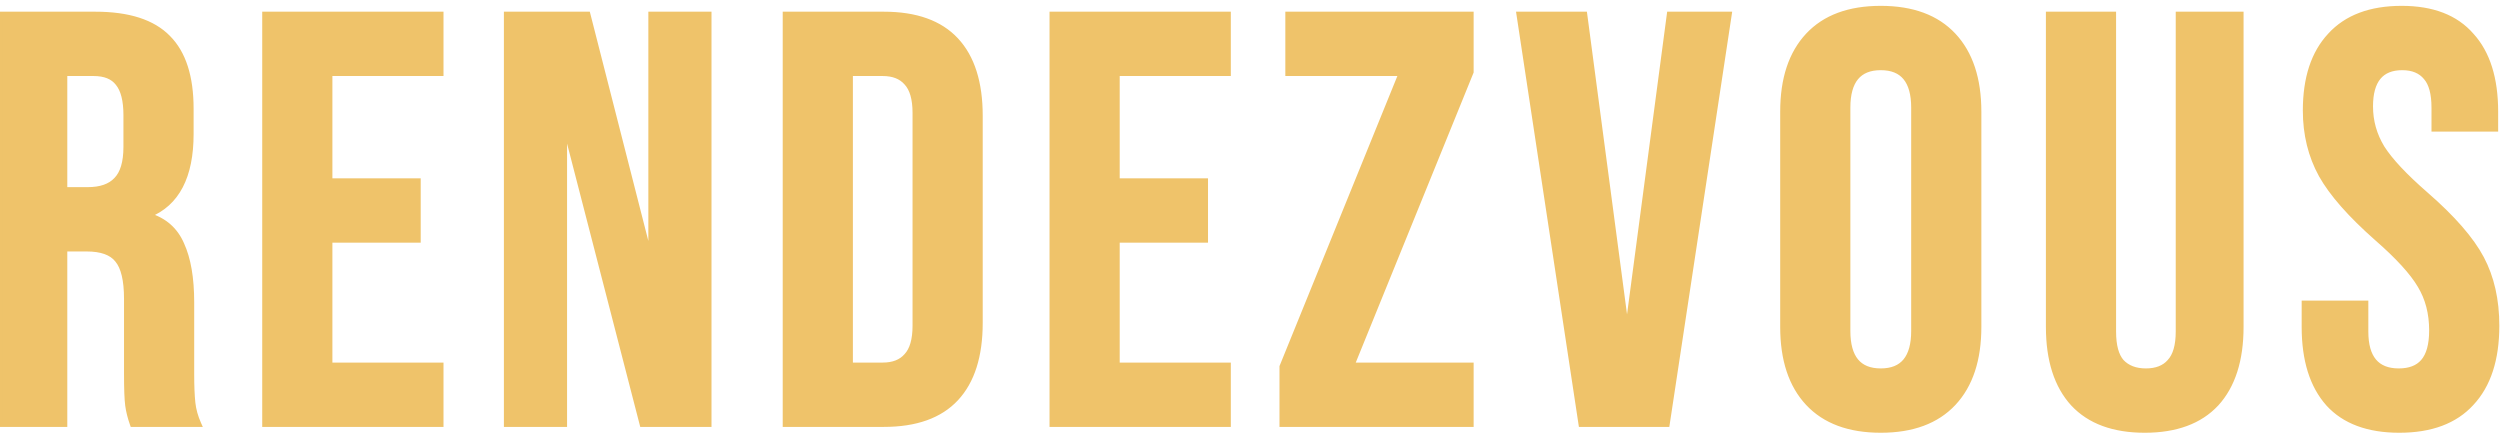 <svg width="171" height="30" viewBox="0 0 171 30" fill="none" xmlns="http://www.w3.org/2000/svg">
<path d="M0.003 1H6.523C8.79 1 10.443 1.533 11.483 2.6C12.523 3.64 13.043 5.253 13.043 7.44V9.16C13.043 12.067 12.083 13.907 10.163 14.68V14.76C11.23 15.08 11.977 15.733 12.403 16.72C12.857 17.707 13.083 19.027 13.083 20.68V25.6C13.083 26.4 13.11 27.053 13.163 27.56C13.217 28.04 13.35 28.52 13.563 29H9.083C8.923 28.547 8.817 28.12 8.763 27.72C8.71 27.32 8.683 26.6 8.683 25.56V20.44C8.683 19.16 8.47 18.267 8.043 17.76C7.643 17.253 6.937 17 5.923 17H4.403V29H0.003V1ZM6.003 13C6.883 13 7.537 12.773 7.963 12.32C8.417 11.867 8.643 11.107 8.643 10.04V7.88C8.643 6.867 8.457 6.133 8.083 5.68C7.737 5.227 7.177 5 6.403 5H4.403V13H6.003ZM18.136 1H30.136V5H22.536V12.4H28.576V16.4H22.536V25H30.136V29H18.136V1ZM34.667 1H40.187L44.467 17.76H44.547V1H48.467V29H43.947L38.667 8.56H38.587V29H34.667V1ZM53.738 1H60.458C62.644 1 64.284 1.587 65.378 2.76C66.471 3.933 67.018 5.653 67.018 7.92V22.08C67.018 24.347 66.471 26.067 65.378 27.24C64.284 28.413 62.644 29 60.458 29H53.738V1ZM60.378 25C61.098 25 61.644 24.787 62.018 24.36C62.418 23.933 62.618 23.24 62.618 22.28V7.72C62.618 6.76 62.418 6.067 62.018 5.64C61.644 5.213 61.098 5 60.378 5H58.138V25H60.378ZM71.988 1H83.988V5H76.388V12.4H82.428V16.4H76.388V25H83.988V29H71.988V1ZM87.717 25.08L95.877 5H88.117V1H100.597V4.92L92.437 25H100.597V29H87.717V25.08ZM103.929 1H108.369L111.249 22.72H111.329L114.209 1H118.249L114.009 29H108.169L103.929 1ZM128.645 29.4C126.485 29.4 124.831 28.787 123.685 27.56C122.538 26.333 121.965 24.6 121.965 22.36V7.64C121.965 5.4 122.538 3.667 123.685 2.44C124.831 1.213 126.485 0.6 128.645 0.6C130.805 0.6 132.458 1.213 133.605 2.44C134.751 3.667 135.325 5.4 135.325 7.64V22.36C135.325 24.6 134.751 26.333 133.605 27.56C132.458 28.787 130.805 29.4 128.645 29.4ZM128.645 25.4C130.165 25.4 130.925 24.48 130.925 22.64V7.36C130.925 5.52 130.165 4.6 128.645 4.6C127.125 4.6 126.365 5.52 126.365 7.36V22.64C126.365 24.48 127.125 25.4 128.645 25.4ZM146.7 29.4C144.567 29.4 142.94 28.8 141.82 27.6C140.7 26.373 140.14 24.627 140.14 22.36V1H144.54V22.68C144.54 23.64 144.727 24.333 145.1 24.76C145.5 25.187 146.06 25.4 146.78 25.4C147.5 25.4 148.047 25.187 148.42 24.76C148.82 24.333 149.02 23.64 149.02 22.68V1H153.26V22.36C153.26 24.627 152.7 26.373 151.58 27.6C150.46 28.8 148.833 29.4 146.7 29.4ZM164.114 29.4C161.981 29.4 160.367 28.8 159.274 27.6C158.181 26.373 157.634 24.627 157.634 22.36V20.76H161.794V22.68C161.794 24.493 162.554 25.4 164.074 25.4C164.821 25.4 165.381 25.187 165.754 24.76C166.154 24.307 166.354 23.587 166.354 22.6C166.354 21.427 166.087 20.4 165.554 19.52C165.021 18.613 164.034 17.533 162.594 16.28C160.781 14.68 159.514 13.24 158.794 11.96C158.074 10.653 157.714 9.187 157.714 7.56C157.714 5.347 158.274 3.64 159.394 2.44C160.514 1.213 162.141 0.6 164.274 0.6C166.381 0.6 167.967 1.213 169.034 2.44C170.127 3.64 170.674 5.373 170.674 7.64V8.8H166.514V7.36C166.514 6.4 166.327 5.707 165.954 5.28C165.581 4.827 165.034 4.6 164.314 4.6C162.847 4.6 162.114 5.493 162.114 7.28C162.114 8.293 162.381 9.24 162.914 10.12C163.474 11 164.474 12.067 165.914 13.32C167.754 14.92 169.021 16.373 169.714 17.68C170.407 18.987 170.754 20.52 170.754 22.28C170.754 24.573 170.181 26.333 169.034 27.56C167.914 28.787 166.274 29.4 164.114 29.4Z" fill="#EFC36A"/>
<path d="M0.003 1V0.8H-0.197V1H0.003ZM11.483 2.6L11.34 2.74L11.342 2.741L11.483 2.6ZM10.163 14.68L10.089 14.495L9.963 14.545V14.68H10.163ZM10.163 14.76H9.963V14.909L10.106 14.952L10.163 14.76ZM12.403 16.72L12.22 16.799L12.222 16.803L12.403 16.72ZM13.163 27.56L12.964 27.581L12.964 27.582L13.163 27.56ZM13.563 29V29.2H13.871L13.746 28.919L13.563 29ZM9.083 29L8.895 29.067L8.942 29.2H9.083V29ZM8.043 17.76L7.886 17.884L7.89 17.889L8.043 17.76ZM4.403 17V16.8H4.203V17H4.403ZM4.403 29V29.2H4.603V29H4.403ZM0.003 29H-0.197V29.2H0.003V29ZM7.963 12.32L7.822 12.178L7.818 12.183L7.963 12.32ZM8.083 5.68L7.924 5.802L7.929 5.807L8.083 5.68ZM4.403 5V4.8H4.203V5H4.403ZM4.403 13H4.203V13.2H4.403V13ZM0.003 1.2H6.523V0.8H0.003V1.2ZM6.523 1.2C8.764 1.2 10.354 1.728 11.34 2.74L11.627 2.46C10.533 1.339 8.816 0.8 6.523 0.8V1.2ZM11.342 2.741C12.329 3.729 12.843 5.281 12.843 7.44H13.243C13.243 5.226 12.717 3.551 11.625 2.459L11.342 2.741ZM12.843 7.44V9.16H13.243V7.44H12.843ZM12.843 9.16C12.843 10.593 12.606 11.745 12.146 12.627C11.688 13.505 11.004 14.126 10.089 14.495L10.238 14.866C11.242 14.461 11.999 13.775 12.501 12.812C13 11.855 13.243 10.633 13.243 9.16H12.843ZM9.963 14.68V14.76H10.363V14.68H9.963ZM10.106 14.952C11.118 15.255 11.817 15.869 12.22 16.799L12.587 16.641C12.136 15.598 11.342 14.905 10.221 14.568L10.106 14.952ZM12.222 16.803C12.658 17.754 12.883 19.042 12.883 20.68H13.283C13.283 19.012 13.055 17.659 12.585 16.637L12.222 16.803ZM12.883 20.68V25.6H13.283V20.68H12.883ZM12.883 25.6C12.883 26.404 12.91 27.065 12.964 27.581L13.362 27.539C13.31 27.042 13.283 26.396 13.283 25.6H12.883ZM12.964 27.582C13.02 28.084 13.16 28.584 13.38 29.081L13.746 28.919C13.54 28.456 13.413 27.996 13.362 27.538L12.964 27.582ZM13.563 28.8H9.083V29.2H13.563V28.8ZM9.272 28.933C9.116 28.491 9.013 28.078 8.962 27.694L8.565 27.746C8.62 28.162 8.731 28.603 8.895 29.067L9.272 28.933ZM8.962 27.694C8.91 27.308 8.883 26.601 8.883 25.56H8.483C8.483 26.599 8.51 27.332 8.565 27.746L8.962 27.694ZM8.883 25.56V20.44H8.483V25.56H8.883ZM8.883 20.44C8.883 19.151 8.671 18.195 8.196 17.631L7.89 17.889C8.269 18.338 8.483 19.169 8.483 20.44H8.883ZM8.2 17.636C7.745 17.059 6.963 16.8 5.923 16.8V17.2C6.911 17.2 7.542 17.447 7.886 17.884L8.2 17.636ZM5.923 16.8H4.403V17.2H5.923V16.8ZM4.203 17V29H4.603V17H4.203ZM4.403 28.8H0.003V29.2H4.403V28.8ZM0.203 29V1H-0.197V29H0.203ZM6.003 13.2C6.915 13.2 7.631 12.965 8.109 12.457L7.818 12.183C7.442 12.582 6.851 12.8 6.003 12.8V13.2ZM8.105 12.461C8.614 11.952 8.843 11.126 8.843 10.04H8.443C8.443 11.087 8.219 11.781 7.822 12.179L8.105 12.461ZM8.843 10.04V7.88H8.443V10.04H8.843ZM8.843 7.88C8.843 6.851 8.655 6.06 8.238 5.553L7.929 5.807C8.258 6.207 8.443 6.883 8.443 7.88H8.843ZM8.242 5.559C7.845 5.039 7.215 4.8 6.403 4.8V5.2C7.138 5.2 7.628 5.414 7.924 5.801L8.242 5.559ZM6.403 4.8H4.403V5.2H6.403V4.8ZM4.203 5V13H4.603V5H4.203ZM4.403 13.2H6.003V12.8H4.403V13.2ZM18.136 1V0.8H17.936V1H18.136ZM30.136 1H30.336V0.8H30.136V1ZM30.136 5V5.2H30.336V5H30.136ZM22.536 5V4.8H22.336V5H22.536ZM22.536 12.4H22.336V12.6H22.536V12.4ZM28.576 12.4H28.776V12.2H28.576V12.4ZM28.576 16.4V16.6H28.776V16.4H28.576ZM22.536 16.4V16.2H22.336V16.4H22.536ZM22.536 25H22.336V25.2H22.536V25ZM30.136 25H30.336V24.8H30.136V25ZM30.136 29V29.2H30.336V29H30.136ZM18.136 29H17.936V29.2H18.136V29ZM18.136 1.2H30.136V0.8H18.136V1.2ZM29.936 1V5H30.336V1H29.936ZM30.136 4.8H22.536V5.2H30.136V4.8ZM22.336 5V12.4H22.736V5H22.336ZM22.536 12.6H28.576V12.2H22.536V12.6ZM28.376 12.4V16.4H28.776V12.4H28.376ZM28.576 16.2H22.536V16.6H28.576V16.2ZM22.336 16.4V25H22.736V16.4H22.336ZM22.536 25.2H30.136V24.8H22.536V25.2ZM29.936 25V29H30.336V25H29.936ZM30.136 28.8H18.136V29.2H30.136V28.8ZM18.336 29V1H17.936V29H18.336ZM34.667 1V0.8H34.467V1H34.667ZM40.187 1L40.381 0.951L40.343 0.8H40.187V1ZM44.467 17.76L44.274 17.809L44.312 17.96H44.467V17.76ZM44.547 17.76V17.96H44.747V17.76H44.547ZM44.547 1V0.8H44.347V1H44.547ZM48.467 1H48.667V0.8H48.467V1ZM48.467 29V29.2H48.667V29H48.467ZM43.947 29L43.754 29.05L43.792 29.2H43.947V29ZM38.667 8.56L38.861 8.51L38.822 8.36H38.667V8.56ZM38.587 8.56V8.36H38.387V8.56H38.587ZM38.587 29V29.2H38.787V29H38.587ZM34.667 29H34.467V29.2H34.667V29ZM34.667 1.2H40.187V0.8H34.667V1.2ZM39.994 1.049L44.274 17.809L44.661 17.71L40.381 0.951L39.994 1.049ZM44.467 17.96H44.547V17.56H44.467V17.96ZM44.747 17.76V1H44.347V17.76H44.747ZM44.547 1.2H48.467V0.8H44.547V1.2ZM48.267 1V29H48.667V1H48.267ZM48.467 28.8H43.947V29.2H48.467V28.8ZM44.141 28.95L38.861 8.51L38.474 8.61L43.754 29.05L44.141 28.95ZM38.667 8.36H38.587V8.76H38.667V8.36ZM38.387 8.56V29H38.787V8.56H38.387ZM38.587 28.8H34.667V29.2H38.587V28.8ZM34.867 29V1H34.467V29H34.867ZM53.738 1V0.8H53.538V1H53.738ZM65.378 2.76L65.231 2.896L65.378 2.76ZM53.738 29H53.538V29.2H53.738V29ZM62.018 24.36L61.872 24.223L61.867 24.228L62.018 24.36ZM62.018 5.64L61.867 5.772L61.872 5.777L62.018 5.64ZM58.138 5V4.8H57.938V5H58.138ZM58.138 25H57.938V25.2H58.138V25ZM53.738 1.2H60.458V0.8H53.738V1.2ZM60.458 1.2C62.61 1.2 64.188 1.777 65.231 2.896L65.524 2.624C64.381 1.397 62.679 0.8 60.458 0.8V1.2ZM65.231 2.896C66.278 4.02 66.818 5.683 66.818 7.92H67.218C67.218 5.624 66.664 3.847 65.524 2.624L65.231 2.896ZM66.818 7.92V22.08H67.218V7.92H66.818ZM66.818 22.08C66.818 24.317 66.278 25.98 65.231 27.104L65.524 27.376C66.664 26.153 67.218 24.376 67.218 22.08H66.818ZM65.231 27.104C64.188 28.223 62.61 28.8 60.458 28.8V29.2C62.679 29.2 64.381 28.603 65.524 27.376L65.231 27.104ZM60.458 28.8H53.738V29.2H60.458V28.8ZM53.938 29V1H53.538V29H53.938ZM60.378 25.2C61.139 25.2 61.747 24.973 62.168 24.492L61.867 24.228C61.542 24.6 61.057 24.8 60.378 24.8V25.2ZM62.164 24.497C62.615 24.015 62.818 23.26 62.818 22.28H62.418C62.418 23.22 62.221 23.851 61.872 24.223L62.164 24.497ZM62.818 22.28V7.72H62.418V22.28H62.818ZM62.818 7.72C62.818 6.74 62.615 5.985 62.164 5.503L61.872 5.777C62.221 6.149 62.418 6.78 62.418 7.72H62.818ZM62.168 5.508C61.747 5.027 61.139 4.8 60.378 4.8V5.2C61.057 5.2 61.542 5.4 61.867 5.772L62.168 5.508ZM60.378 4.8H58.138V5.2H60.378V4.8ZM57.938 5V25H58.338V5H57.938ZM58.138 25.2H60.378V24.8H58.138V25.2ZM71.988 1V0.8H71.788V1H71.988ZM83.988 1H84.188V0.8H83.988V1ZM83.988 5V5.2H84.188V5H83.988ZM76.388 5V4.8H76.188V5H76.388ZM76.388 12.4H76.188V12.6H76.388V12.4ZM82.428 12.4H82.628V12.2H82.428V12.4ZM82.428 16.4V16.6H82.628V16.4H82.428ZM76.388 16.4V16.2H76.188V16.4H76.388ZM76.388 25H76.188V25.2H76.388V25ZM83.988 25H84.188V24.8H83.988V25ZM83.988 29V29.2H84.188V29H83.988ZM71.988 29H71.788V29.2H71.988V29ZM71.988 1.2H83.988V0.8H71.988V1.2ZM83.788 1V5H84.188V1H83.788ZM83.988 4.8H76.388V5.2H83.988V4.8ZM76.188 5V12.4H76.588V5H76.188ZM76.388 12.6H82.428V12.2H76.388V12.6ZM82.228 12.4V16.4H82.628V12.4H82.228ZM82.428 16.2H76.388V16.6H82.428V16.2ZM76.188 16.4V25H76.588V16.4H76.188ZM76.388 25.2H83.988V24.8H76.388V25.2ZM83.788 25V29H84.188V25H83.788ZM83.988 28.8H71.988V29.2H83.988V28.8ZM72.188 29V1H71.788V29H72.188ZM87.717 25.08L87.532 25.005L87.517 25.041V25.08H87.717ZM95.877 5L96.062 5.075L96.174 4.8H95.877V5ZM88.117 5H87.917V5.2H88.117V5ZM88.117 1V0.8H87.917V1H88.117ZM100.597 1H100.797V0.8H100.597V1ZM100.597 4.92L100.782 4.995L100.797 4.959V4.92H100.597ZM92.437 25L92.252 24.925L92.14 25.2H92.437V25ZM100.597 25H100.797V24.8H100.597V25ZM100.597 29V29.2H100.797V29H100.597ZM87.717 29H87.517V29.2H87.717V29ZM87.902 25.155L96.062 5.075L95.692 4.925L87.532 25.005L87.902 25.155ZM95.877 4.8H88.117V5.2H95.877V4.8ZM88.317 5V1H87.917V5H88.317ZM88.117 1.2H100.597V0.8H88.117V1.2ZM100.397 1V4.92H100.797V1H100.397ZM100.412 4.845L92.252 24.925L92.622 25.075L100.782 4.995L100.412 4.845ZM92.437 25.2H100.597V24.8H92.437V25.2ZM100.397 25V29H100.797V25H100.397ZM100.597 28.8H87.717V29.2H100.597V28.8ZM87.917 29V25.08H87.517V29H87.917ZM103.929 1V0.8H103.697L103.731 1.03L103.929 1ZM108.369 1L108.567 0.974L108.544 0.8H108.369V1ZM111.249 22.72L111.051 22.746L111.074 22.92H111.249V22.72ZM111.329 22.72V22.92H111.504L111.527 22.746L111.329 22.72ZM114.209 1V0.8H114.034L114.011 0.974L114.209 1ZM118.249 1L118.447 1.03L118.482 0.8H118.249V1ZM114.009 29V29.2H114.181L114.207 29.03L114.009 29ZM108.169 29L107.971 29.03L107.997 29.2H108.169V29ZM103.929 1.2H108.369V0.8H103.929V1.2ZM108.171 1.026L111.051 22.746L111.447 22.694L108.567 0.974L108.171 1.026ZM111.249 22.92H111.329V22.52H111.249V22.92ZM111.527 22.746L114.407 1.026L114.011 0.974L111.131 22.694L111.527 22.746ZM114.209 1.2H118.249V0.8H114.209V1.2ZM118.051 0.97L113.811 28.97L114.207 29.03L118.447 1.03L118.051 0.97ZM114.009 28.8H108.169V29.2H114.009V28.8ZM108.367 28.97L104.127 0.97L103.731 1.03L107.971 29.03L108.367 28.97ZM123.685 27.56L123.831 27.423L123.685 27.56ZM123.685 2.44L123.831 2.577L123.685 2.44ZM133.605 2.44L133.458 2.577L133.605 2.44ZM133.605 27.56L133.458 27.423L133.605 27.56ZM128.645 29.2C126.523 29.2 124.929 28.599 123.831 27.423L123.538 27.697C124.733 28.974 126.446 29.6 128.645 29.6V29.2ZM123.831 27.423C122.729 26.245 122.165 24.567 122.165 22.36H121.765C121.765 24.633 122.347 26.422 123.538 27.697L123.831 27.423ZM122.165 22.36V7.64H121.765V22.36H122.165ZM122.165 7.64C122.165 5.433 122.729 3.755 123.831 2.577L123.538 2.303C122.347 3.578 121.765 5.367 121.765 7.64H122.165ZM123.831 2.577C124.929 1.401 126.523 0.8 128.645 0.8V0.4C126.446 0.4 124.733 1.025 123.538 2.303L123.831 2.577ZM128.645 0.8C130.766 0.8 132.36 1.401 133.458 2.577L133.751 2.303C132.556 1.025 130.843 0.4 128.645 0.4V0.8ZM133.458 2.577C134.56 3.755 135.125 5.433 135.125 7.64H135.525C135.525 5.367 134.942 3.578 133.751 2.303L133.458 2.577ZM135.125 7.64V22.36H135.525V7.64H135.125ZM135.125 22.36C135.125 24.567 134.56 26.245 133.458 27.423L133.751 27.697C134.942 26.422 135.525 24.633 135.525 22.36H135.125ZM133.458 27.423C132.36 28.599 130.766 29.2 128.645 29.2V29.6C130.843 29.6 132.556 28.974 133.751 27.697L133.458 27.423ZM128.645 25.6C129.447 25.6 130.081 25.355 130.509 24.837C130.931 24.327 131.125 23.582 131.125 22.64H130.725C130.725 23.538 130.538 24.173 130.2 24.583C129.868 24.985 129.363 25.2 128.645 25.2V25.6ZM131.125 22.64V7.36H130.725V22.64H131.125ZM131.125 7.36C131.125 6.417 130.931 5.673 130.509 5.163C130.081 4.645 129.447 4.4 128.645 4.4V4.8C129.363 4.8 129.868 5.015 130.2 5.417C130.538 5.827 130.725 6.463 130.725 7.36H131.125ZM128.645 4.4C127.843 4.4 127.208 4.645 126.78 5.163C126.358 5.673 126.165 6.417 126.165 7.36H126.565C126.565 6.463 126.751 5.827 127.089 5.417C127.421 5.015 127.926 4.8 128.645 4.8V4.4ZM126.165 7.36V22.64H126.565V7.36H126.165ZM126.165 22.64C126.165 23.582 126.358 24.327 126.78 24.837C127.208 25.355 127.843 25.6 128.645 25.6V25.2C127.926 25.2 127.421 24.985 127.089 24.583C126.751 24.173 126.565 23.538 126.565 22.64H126.165ZM141.82 27.6L141.672 27.735L141.674 27.736L141.82 27.6ZM140.14 1V0.8H139.94V1H140.14ZM144.54 1H144.74V0.8H144.54V1ZM145.1 24.76L144.95 24.892L144.954 24.897L145.1 24.76ZM148.42 24.76L148.274 24.623L148.27 24.628L148.42 24.76ZM149.02 1V0.8H148.82V1H149.02ZM153.26 1H153.46V0.8H153.26V1ZM151.58 27.6L151.726 27.736L151.728 27.735L151.58 27.6ZM146.7 29.2C144.605 29.2 143.038 28.612 141.966 27.463L141.674 27.736C142.842 28.988 144.529 29.6 146.7 29.6V29.2ZM141.968 27.465C140.892 26.287 140.34 24.595 140.34 22.36H139.94C139.94 24.658 140.508 26.46 141.672 27.735L141.968 27.465ZM140.34 22.36V1H139.94V22.36H140.34ZM140.14 1.2H144.54V0.8H140.14V1.2ZM144.34 1V22.68H144.74V1H144.34ZM144.34 22.68C144.34 23.657 144.529 24.411 144.95 24.892L145.251 24.628C144.925 24.256 144.74 23.622 144.74 22.68H144.34ZM144.954 24.897C145.401 25.373 146.019 25.6 146.78 25.6V25.2C146.102 25.2 145.6 25 145.246 24.623L144.954 24.897ZM146.78 25.6C147.541 25.6 148.15 25.373 148.571 24.892L148.27 24.628C147.944 25 147.459 25.2 146.78 25.2V25.6ZM148.566 24.897C149.017 24.416 149.22 23.66 149.22 22.68H148.82C148.82 23.62 148.623 24.251 148.274 24.623L148.566 24.897ZM149.22 22.68V1H148.82V22.68H149.22ZM149.02 1.2H153.26V0.8H149.02V1.2ZM153.06 1V22.36H153.46V1H153.06ZM153.06 22.36C153.06 24.595 152.508 26.287 151.432 27.465L151.728 27.735C152.892 26.46 153.46 24.658 153.46 22.36H153.06ZM151.434 27.463C150.362 28.612 148.796 29.2 146.7 29.2V29.6C148.871 29.6 150.558 28.988 151.726 27.736L151.434 27.463ZM159.274 27.6L159.125 27.733L159.126 27.735L159.274 27.6ZM157.634 20.76V20.56H157.434V20.76H157.634ZM161.794 20.76H161.994V20.56H161.794V20.76ZM165.754 24.76L165.604 24.628L165.603 24.628L165.754 24.76ZM165.554 19.52L165.382 19.621L165.383 19.624L165.554 19.52ZM162.594 16.28L162.462 16.43L162.463 16.431L162.594 16.28ZM158.794 11.96L158.619 12.056L158.62 12.058L158.794 11.96ZM159.394 2.44L159.54 2.576L159.542 2.575L159.394 2.44ZM169.034 2.44L168.883 2.571L168.886 2.575L169.034 2.44ZM170.674 8.8V9H170.874V8.8H170.674ZM166.514 8.8H166.314V9H166.514V8.8ZM165.954 5.28L165.799 5.407L165.803 5.412L165.954 5.28ZM162.914 10.12L162.743 10.224L162.745 10.227L162.914 10.12ZM165.914 13.32L165.783 13.471L165.783 13.471L165.914 13.32ZM169.714 17.68L169.537 17.774L169.714 17.68ZM169.034 27.56L168.888 27.423L168.886 27.425L169.034 27.56ZM164.114 29.2C162.018 29.2 160.466 28.612 159.422 27.465L159.126 27.735C160.268 28.988 161.943 29.6 164.114 29.6V29.2ZM159.423 27.467C158.373 26.289 157.834 24.596 157.834 22.36H157.434C157.434 24.657 157.988 26.458 159.125 27.733L159.423 27.467ZM157.834 22.36V20.76H157.434V22.36H157.834ZM157.634 20.96H161.794V20.56H157.634V20.96ZM161.594 20.76V22.68H161.994V20.76H161.594ZM161.594 22.68C161.594 23.61 161.788 24.344 162.211 24.849C162.639 25.359 163.273 25.6 164.074 25.6V25.2C163.355 25.2 162.849 24.987 162.517 24.591C162.18 24.189 161.994 23.564 161.994 22.68H161.594ZM164.074 25.6C164.859 25.6 165.482 25.375 165.904 24.892L165.603 24.628C165.279 24.999 164.782 25.2 164.074 25.2V25.6ZM165.904 24.892C166.351 24.385 166.554 23.607 166.554 22.6H166.154C166.154 23.567 165.957 24.228 165.604 24.628L165.904 24.892ZM166.554 22.6C166.554 21.395 166.28 20.332 165.725 19.416L165.383 19.624C165.895 20.468 166.154 21.458 166.154 22.6H166.554ZM165.726 19.419C165.176 18.484 164.171 17.387 162.725 16.129L162.463 16.431C163.897 17.68 164.865 18.743 165.382 19.621L165.726 19.419ZM162.726 16.13C160.92 14.537 159.672 13.114 158.968 11.862L158.62 12.058C159.355 13.366 160.641 14.823 162.462 16.43L162.726 16.13ZM158.969 11.864C158.267 10.589 157.914 9.156 157.914 7.56H157.514C157.514 9.217 157.881 10.718 158.619 12.056L158.969 11.864ZM157.914 7.56C157.914 5.379 158.465 3.728 159.54 2.576L159.248 2.304C158.083 3.552 157.514 5.314 157.514 7.56H157.914ZM159.542 2.575C160.614 1.401 162.18 0.8 164.274 0.8V0.4C162.101 0.4 160.414 1.026 159.246 2.305L159.542 2.575ZM164.274 0.8C166.341 0.8 167.865 1.4 168.883 2.571L169.185 2.309C168.07 1.026 166.42 0.4 164.274 0.4V0.8ZM168.886 2.575C169.935 3.725 170.474 5.403 170.474 7.64H170.874C170.874 5.343 170.32 3.555 169.182 2.305L168.886 2.575ZM170.474 7.64V8.8H170.874V7.64H170.474ZM170.674 8.6H166.514V9H170.674V8.6ZM166.714 8.8V7.36H166.314V8.8H166.714ZM166.714 7.36C166.714 6.383 166.525 5.629 166.104 5.148L165.803 5.412C166.129 5.784 166.314 6.418 166.314 7.36H166.714ZM166.108 5.153C165.688 4.643 165.079 4.4 164.314 4.4V4.8C164.989 4.8 165.473 5.01 165.8 5.407L166.108 5.153ZM164.314 4.4C163.538 4.4 162.924 4.638 162.509 5.143C162.101 5.64 161.914 6.364 161.914 7.28H162.314C162.314 6.409 162.493 5.793 162.818 5.397C163.137 5.009 163.623 4.8 164.314 4.8V4.4ZM161.914 7.28C161.914 8.33 162.191 9.313 162.743 10.224L163.085 10.016C162.57 9.167 162.314 8.256 162.314 7.28H161.914ZM162.745 10.227C163.321 11.132 164.338 12.213 165.783 13.471L166.045 13.169C164.61 11.92 163.627 10.868 163.083 10.013L162.745 10.227ZM165.783 13.471C167.615 15.064 168.86 16.498 169.537 17.774L169.891 17.586C169.181 16.248 167.893 14.776 166.045 13.169L165.783 13.471ZM169.537 17.774C170.213 19.047 170.554 20.547 170.554 22.28H170.954C170.954 20.494 170.602 18.927 169.891 17.586L169.537 17.774ZM170.554 22.28C170.554 24.541 169.989 26.246 168.888 27.423L169.18 27.697C170.372 26.421 170.954 24.605 170.954 22.28H170.554ZM168.886 27.425C167.815 28.599 166.236 29.2 164.114 29.2V29.6C166.312 29.6 168.013 28.975 169.182 27.695L168.886 27.425Z" fill="#EFC36A"/>
</svg>
